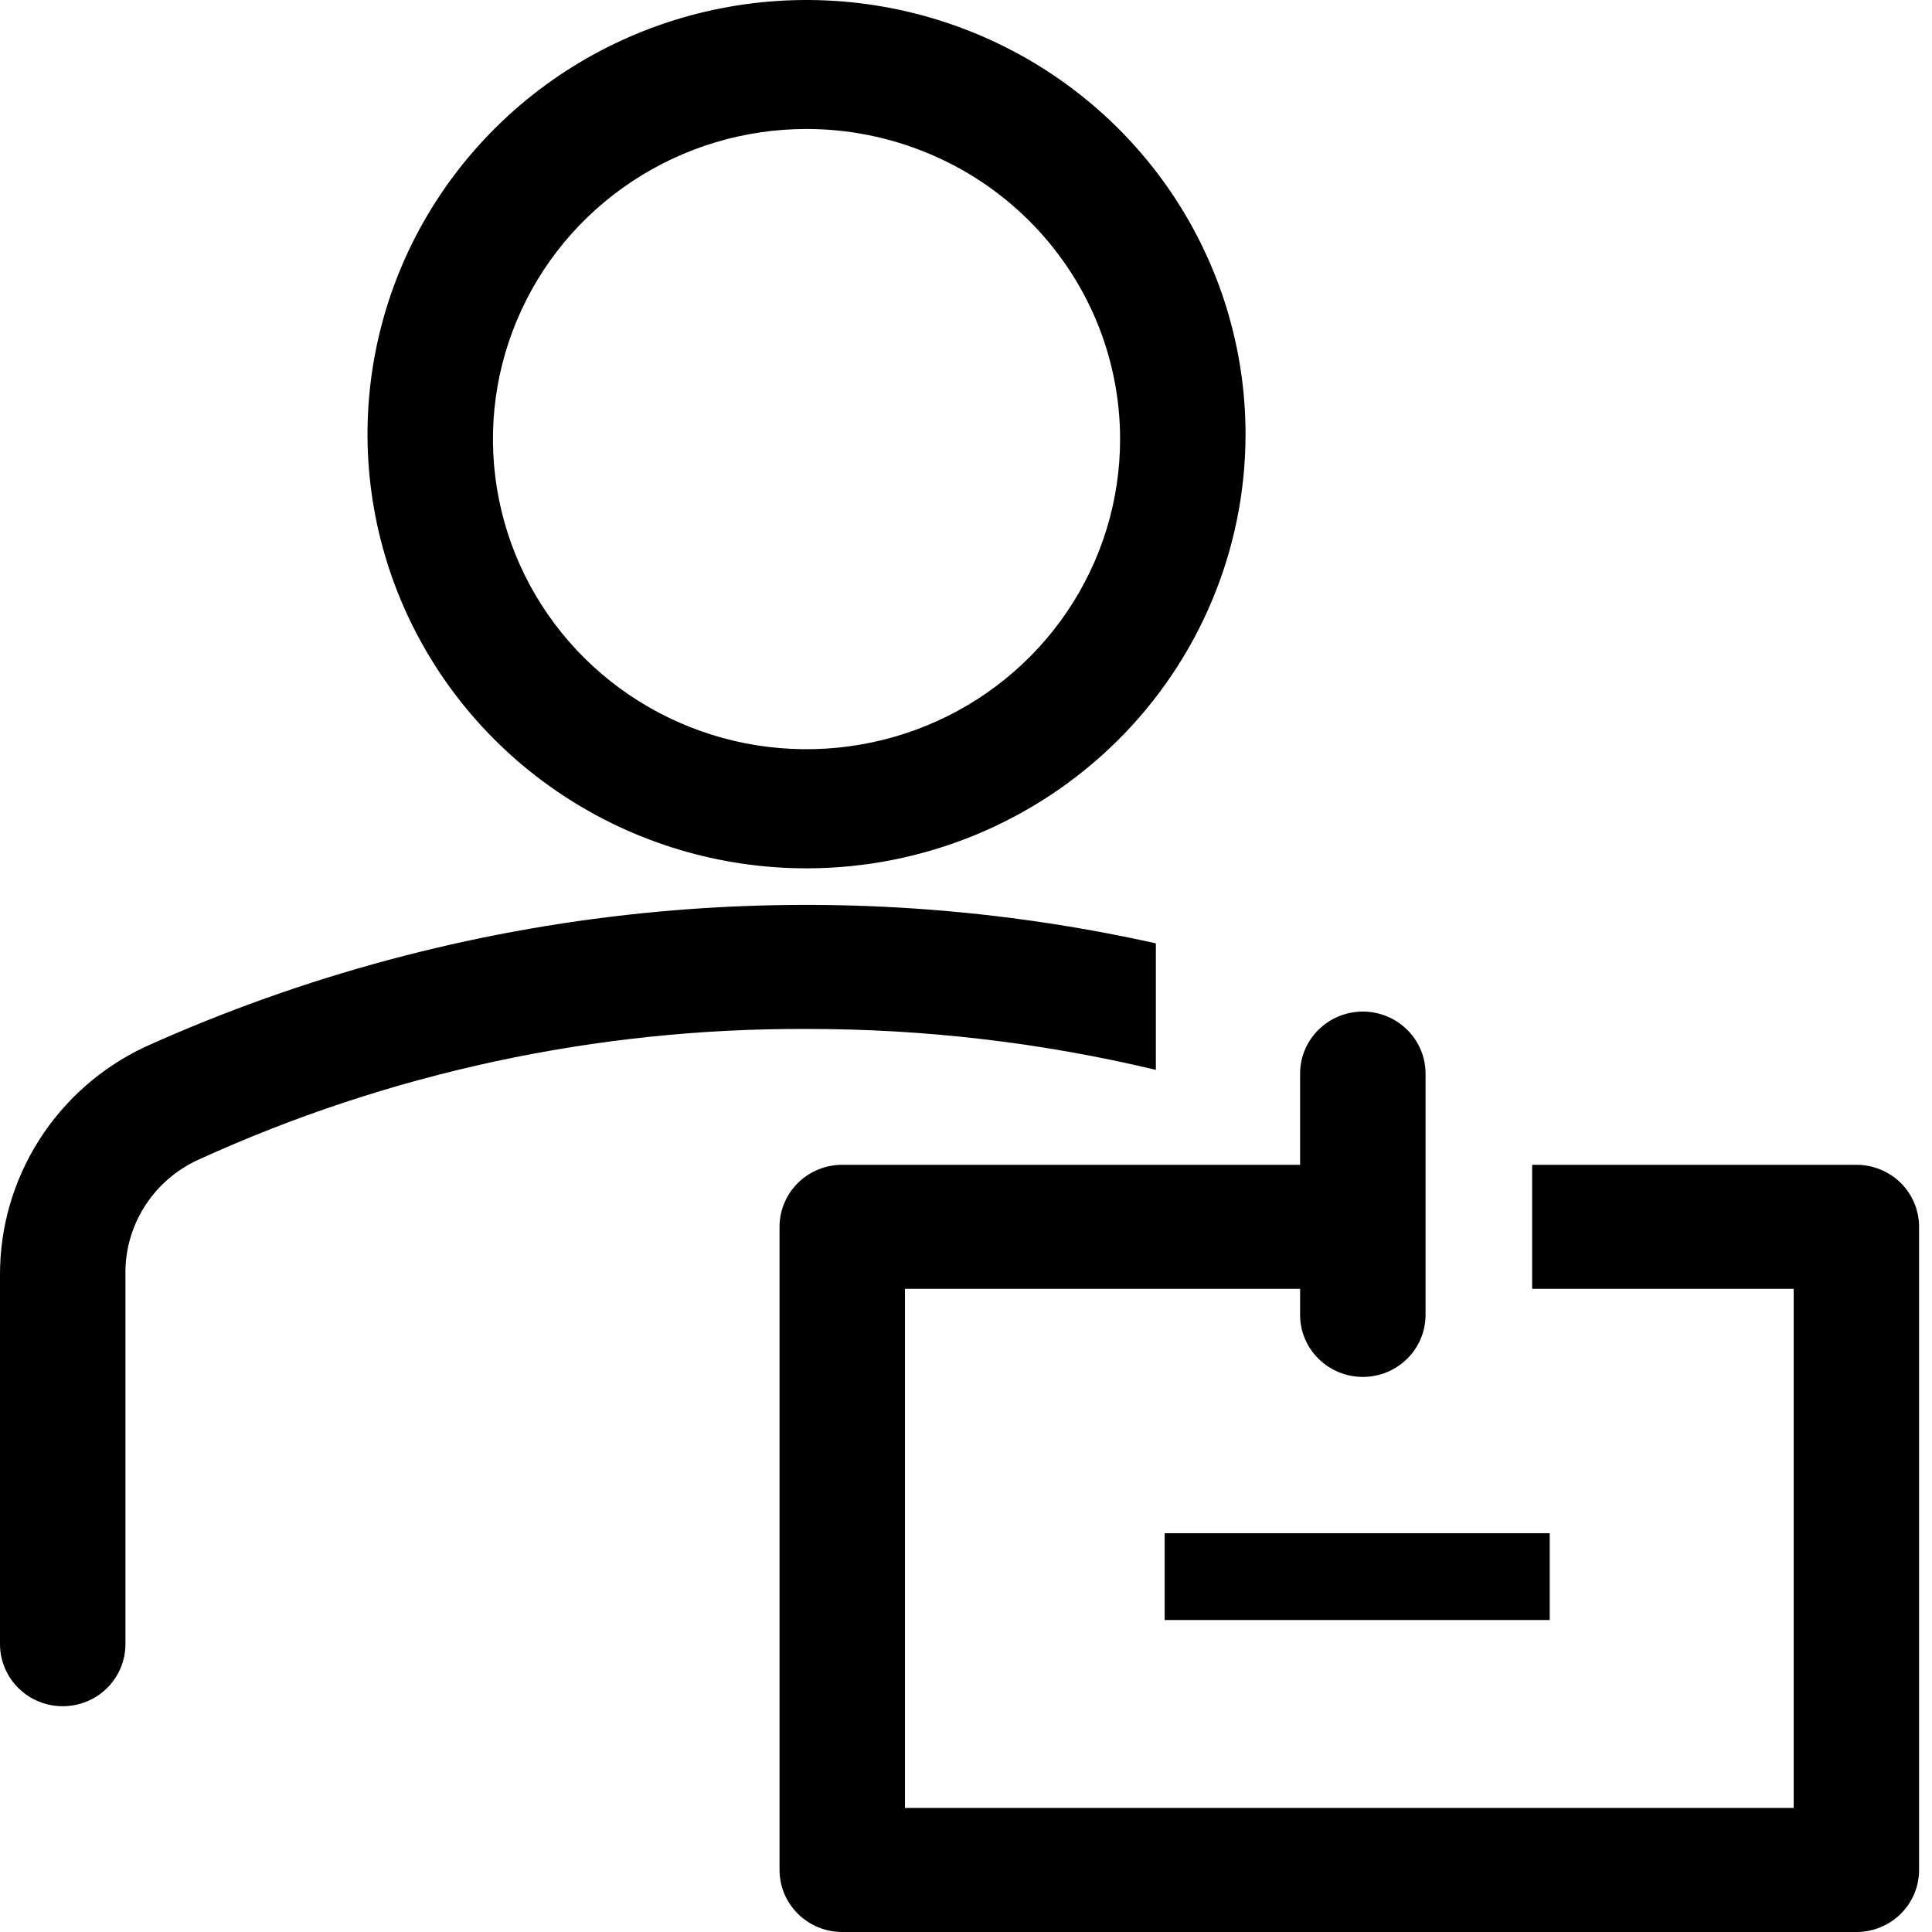 <svg width="29" height="29" viewBox="0 0 29 29" fill="none" xmlns="http://www.w3.org/2000/svg">
<path d="M12.106 13.034C10.803 13.034 9.529 12.652 8.445 11.935C7.361 11.219 6.517 10.201 6.018 9.011C5.519 7.82 5.389 6.51 5.643 5.245C5.897 3.981 6.525 2.82 7.447 1.909C8.368 0.997 9.542 0.377 10.821 0.125C12.099 -0.126 13.424 0.003 14.628 0.496C15.832 0.989 16.861 1.825 17.585 2.896C18.309 3.968 18.696 5.228 18.696 6.517C18.696 8.245 18.002 9.903 16.766 11.125C15.53 12.347 13.854 13.034 12.106 13.034ZM12.106 1.936C11.175 1.936 10.265 2.209 9.491 2.721C8.717 3.232 8.114 3.959 7.758 4.81C7.401 5.661 7.308 6.596 7.49 7.499C7.671 8.402 8.12 9.232 8.778 9.883C9.436 10.534 10.275 10.977 11.188 11.157C12.101 11.336 13.047 11.244 13.907 10.892C14.768 10.54 15.503 9.943 16.02 9.177C16.537 8.412 16.813 7.512 16.813 6.591C16.813 5.98 16.691 5.375 16.455 4.81C16.218 4.245 15.871 3.732 15.434 3.3C14.997 2.868 14.479 2.525 13.907 2.291C13.336 2.057 12.724 1.936 12.106 1.936Z" fill="black"/>
<path d="M17.35 14.16C12.255 13.026 6.926 13.572 2.175 15.715C1.521 16.023 0.97 16.509 0.585 17.116C0.2 17.723 -0.003 18.425 3.15827e-05 19.141V24.68C3.15801e-05 24.802 0.024 24.924 0.072 25.036C0.119 25.149 0.188 25.252 0.276 25.338C0.363 25.425 0.467 25.494 0.581 25.54C0.695 25.587 0.818 25.611 0.941 25.611C1.065 25.611 1.187 25.587 1.302 25.54C1.416 25.494 1.52 25.425 1.607 25.338C1.694 25.252 1.764 25.149 1.811 25.036C1.858 24.924 1.883 24.802 1.883 24.68V19.141C1.875 18.778 1.974 18.422 2.168 18.114C2.362 17.806 2.642 17.561 2.975 17.409C5.837 16.102 8.954 15.432 12.106 15.445C13.873 15.443 15.633 15.649 17.35 16.059V14.16Z" fill="black"/>
<path d="M17.482 23.014H23.262V24.317H17.482V23.014Z" fill="black"/>
<path d="M27.865 17.484H22.998V19.346H26.924V27.138H13.584V19.346H19.515V19.737C19.515 19.984 19.614 20.221 19.791 20.395C19.967 20.57 20.207 20.668 20.456 20.668C20.706 20.668 20.945 20.57 21.122 20.395C21.299 20.221 21.398 19.984 21.398 19.737V16.115C21.398 15.868 21.299 15.632 21.122 15.457C20.945 15.282 20.706 15.184 20.456 15.184C20.207 15.184 19.967 15.282 19.791 15.457C19.614 15.632 19.515 15.868 19.515 16.115V17.484H12.643C12.393 17.484 12.154 17.582 11.977 17.756C11.801 17.931 11.701 18.168 11.701 18.415V28.069C11.701 28.316 11.801 28.553 11.977 28.727C12.154 28.902 12.393 29 12.643 29H27.865C28.115 29 28.354 28.902 28.531 28.727C28.707 28.553 28.806 28.316 28.806 28.069V18.415C28.806 18.168 28.707 17.931 28.531 17.756C28.354 17.582 28.115 17.484 27.865 17.484Z" fill="black"/>
</svg>
